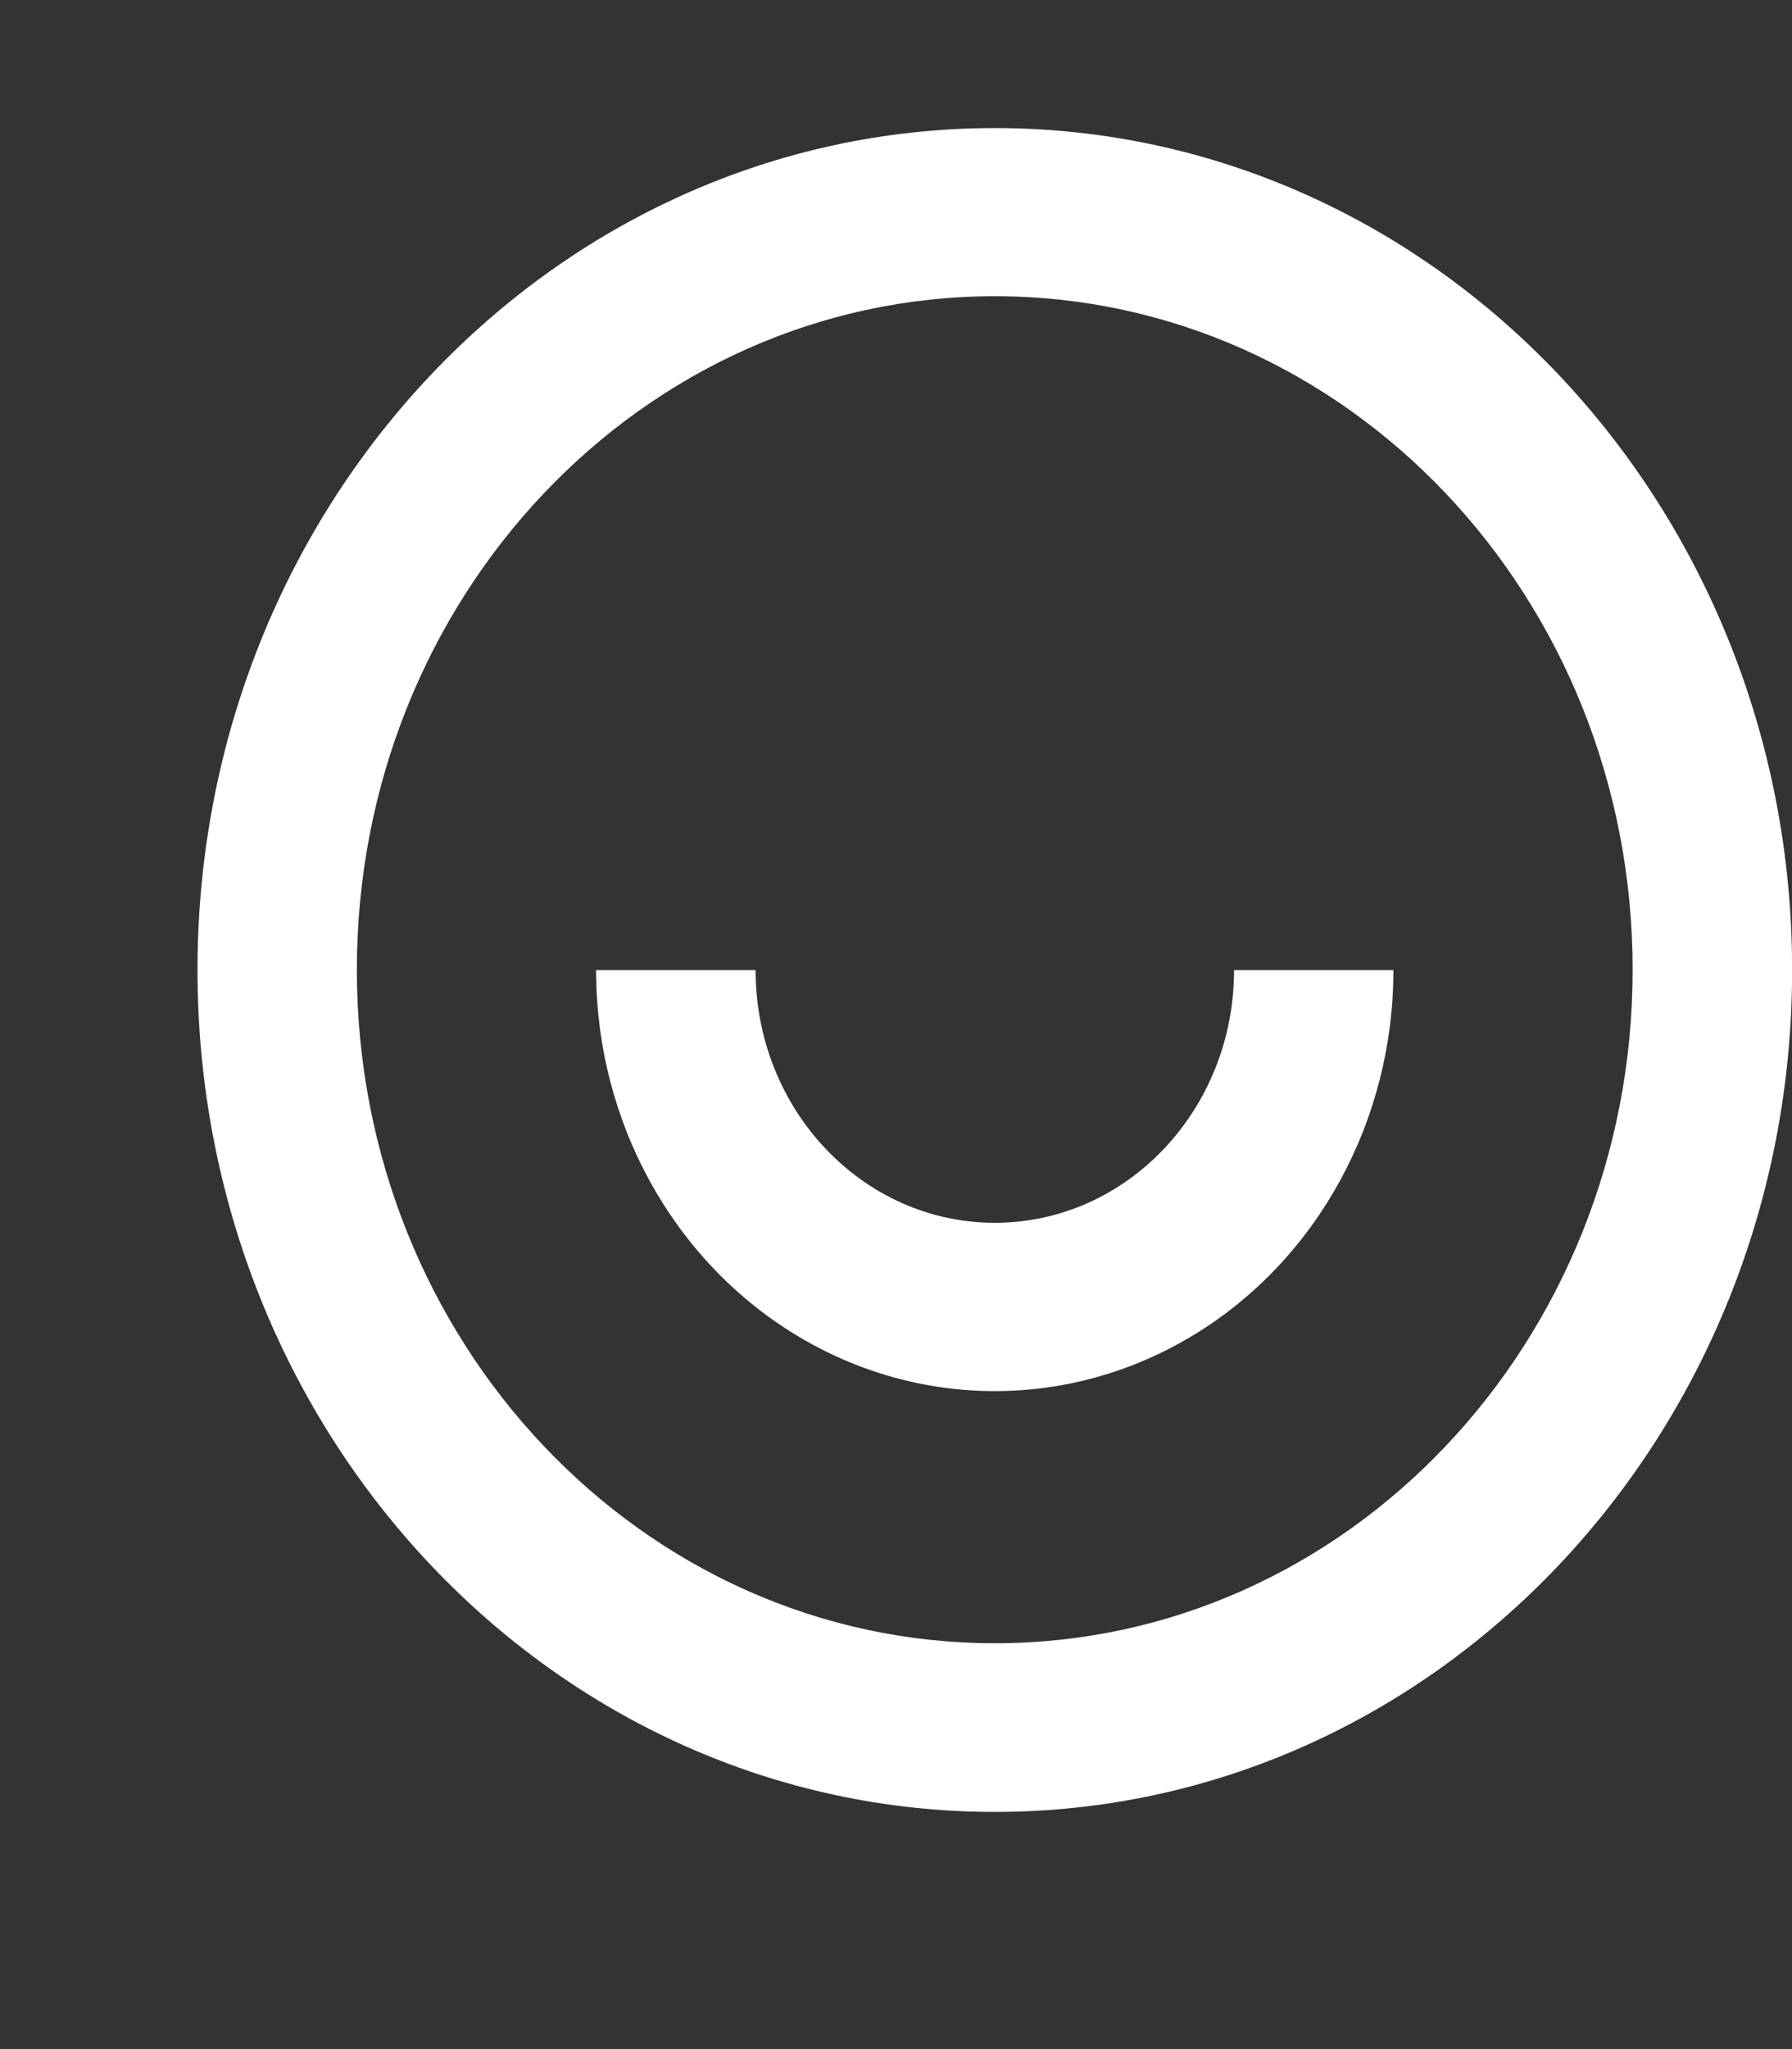 <svg width="14" height="16" viewBox="0 0 14 16" fill="none" xmlns="http://www.w3.org/2000/svg">
<rect x="0" y="0" width="14" height="16" fill="#333333" stroke="none"/>
<path fill-rule="evenodd" clip-rule="evenodd" d="M7.772 14.148C4.332 14.148 1.543 11.205 1.543 7.574C1.543 3.943 4.332 1 7.772 1C11.212 1 14.001 3.943 14.001 7.574C14.001 11.205 11.212 14.148 7.772 14.148ZM7.772 12.831C10.524 12.831 12.755 10.476 12.755 7.572C12.755 4.667 10.524 2.313 7.772 2.313C5.02 2.313 2.788 4.667 2.788 7.572C2.788 10.476 5.019 12.831 7.772 12.831H7.772ZM4.657 7.575H5.903C5.903 8.665 6.74 9.548 7.772 9.548C8.804 9.548 9.641 8.665 9.641 7.575L10.886 7.575C10.886 8.75 10.293 9.835 9.329 10.422C8.365 11.009 7.178 11.009 6.215 10.422C5.251 9.835 4.657 8.75 4.657 7.575Z" fill="white"/>
</svg>
